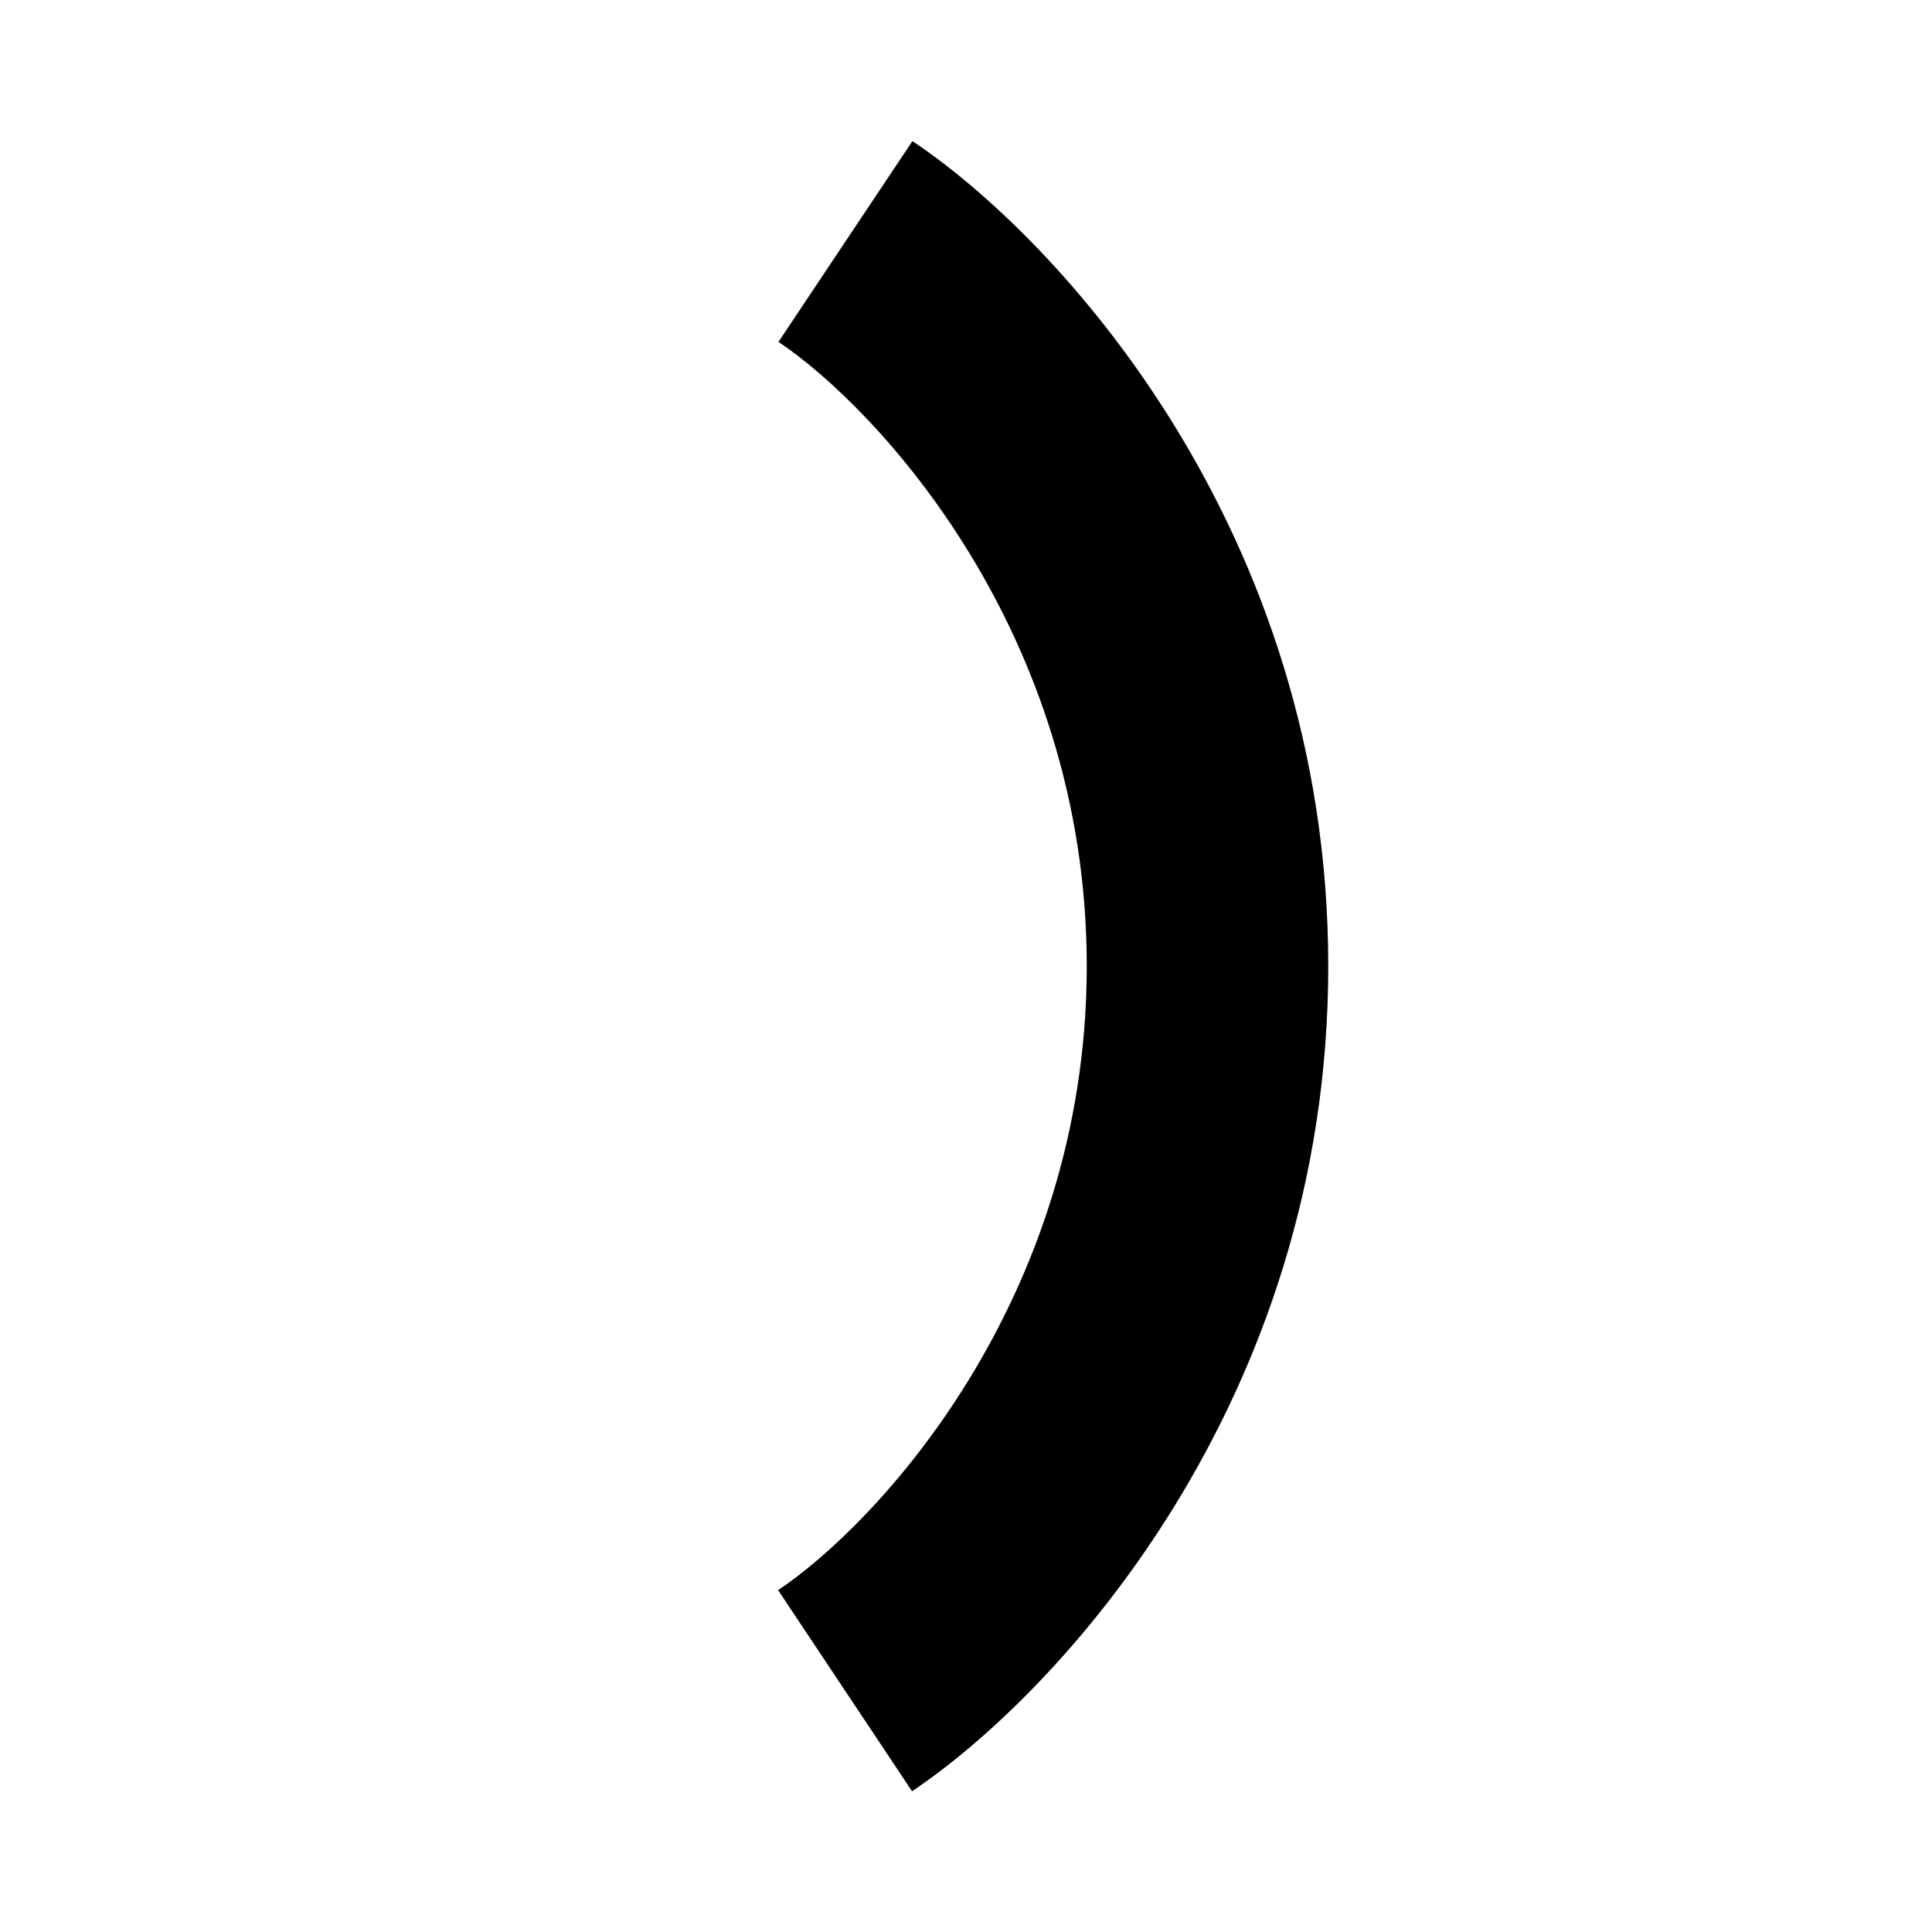 <svg xmlns="http://www.w3.org/2000/svg" width="24" height="24" viewBox="0 0 192 512">
    <path d="M192 256C192 140.2 120.1 62.9 81.8 37.4L46.3 90.6C71.9 107.7 128 167 128 256s-56.1 148.3-81.8 165.4l35.5 53.3C120.1 449 192 371.8 192 256z"/>
</svg>